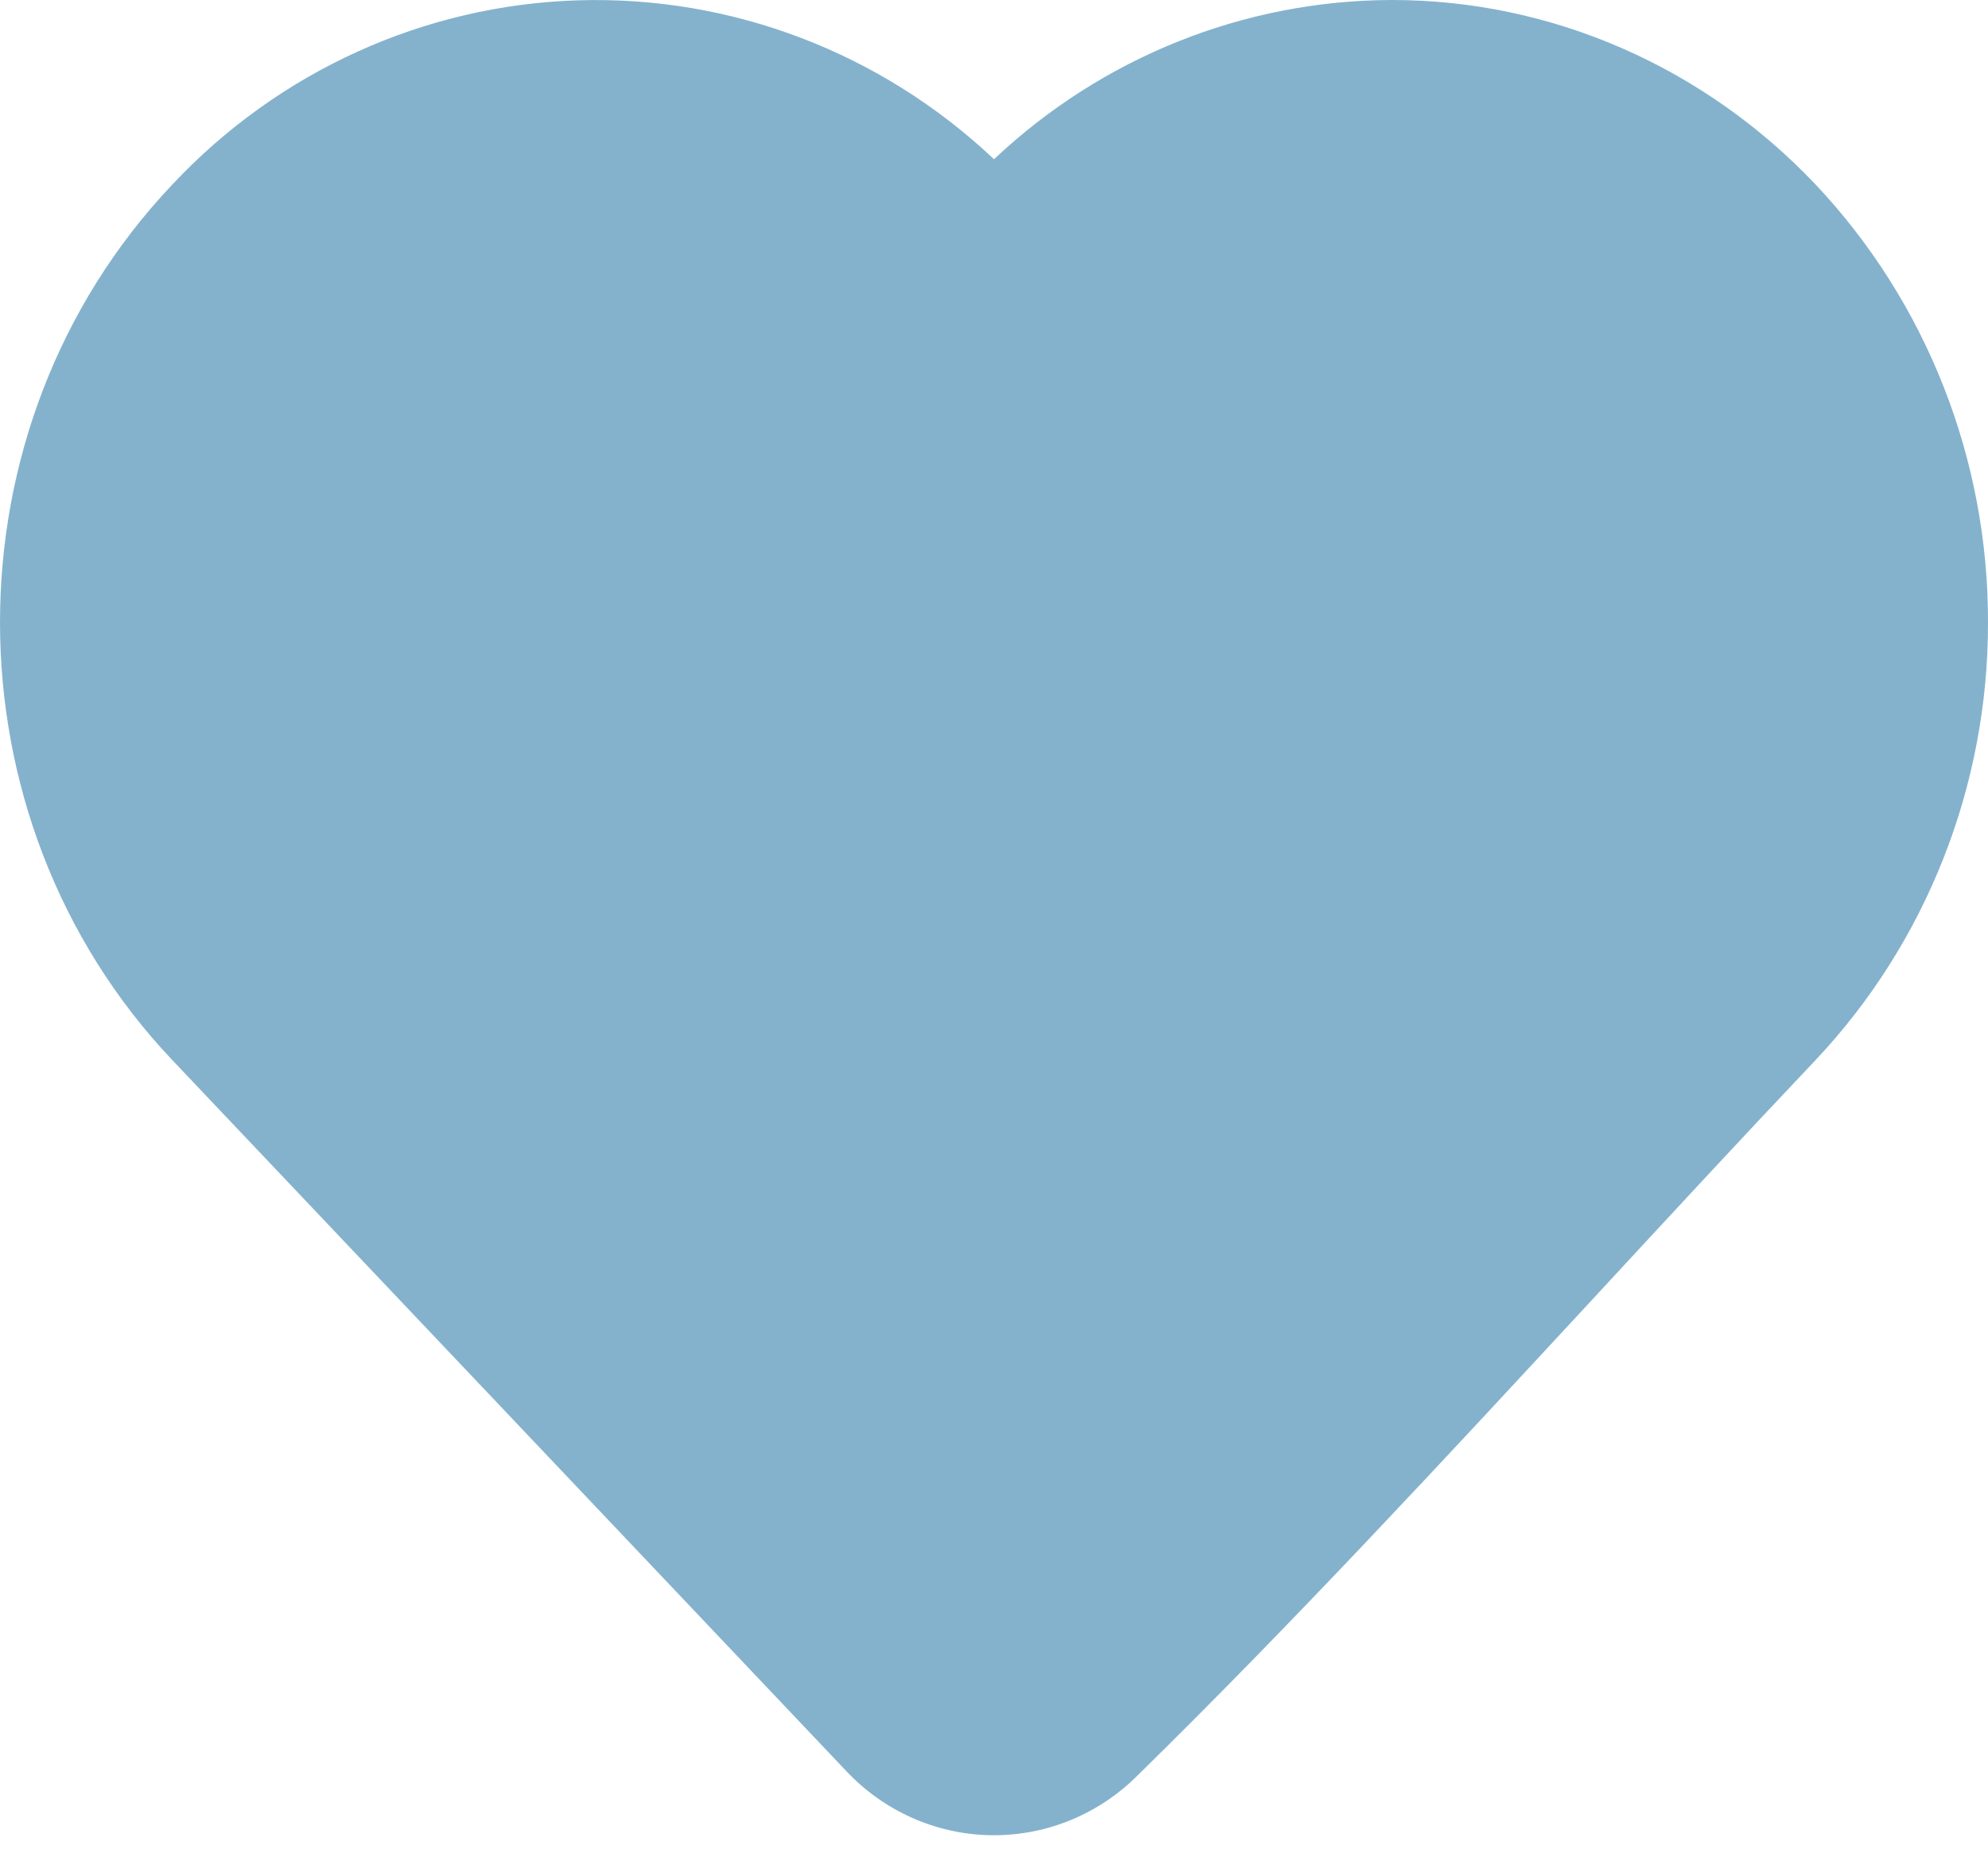 <svg width="44" height="41" viewBox="0 0 44 41" fill="none" xmlns="http://www.w3.org/2000/svg">
<path fill-rule="evenodd" clip-rule="evenodd" d="M22 3.524C24.397 1.264 27.542 0.006 30.81 0C34.342 0 37.715 1.479 40.183 4.082C42.639 6.688 44.007 10.161 44 13.772C44.007 17.382 42.639 20.855 40.183 23.461C38.554 25.179 36.927 26.939 35.292 28.706C31.968 32.296 28.604 35.935 25.115 39.353C24.248 40.188 23.093 40.641 21.9 40.614C20.707 40.587 19.573 40.082 18.744 39.209L3.814 23.461C-1.271 18.093 -1.271 9.45 3.814 4.084C6.164 1.577 9.39 0.112 12.794 0.007C16.198 -0.098 19.505 1.166 22 3.524Z" fill="#84B2CD"/>
</svg>
